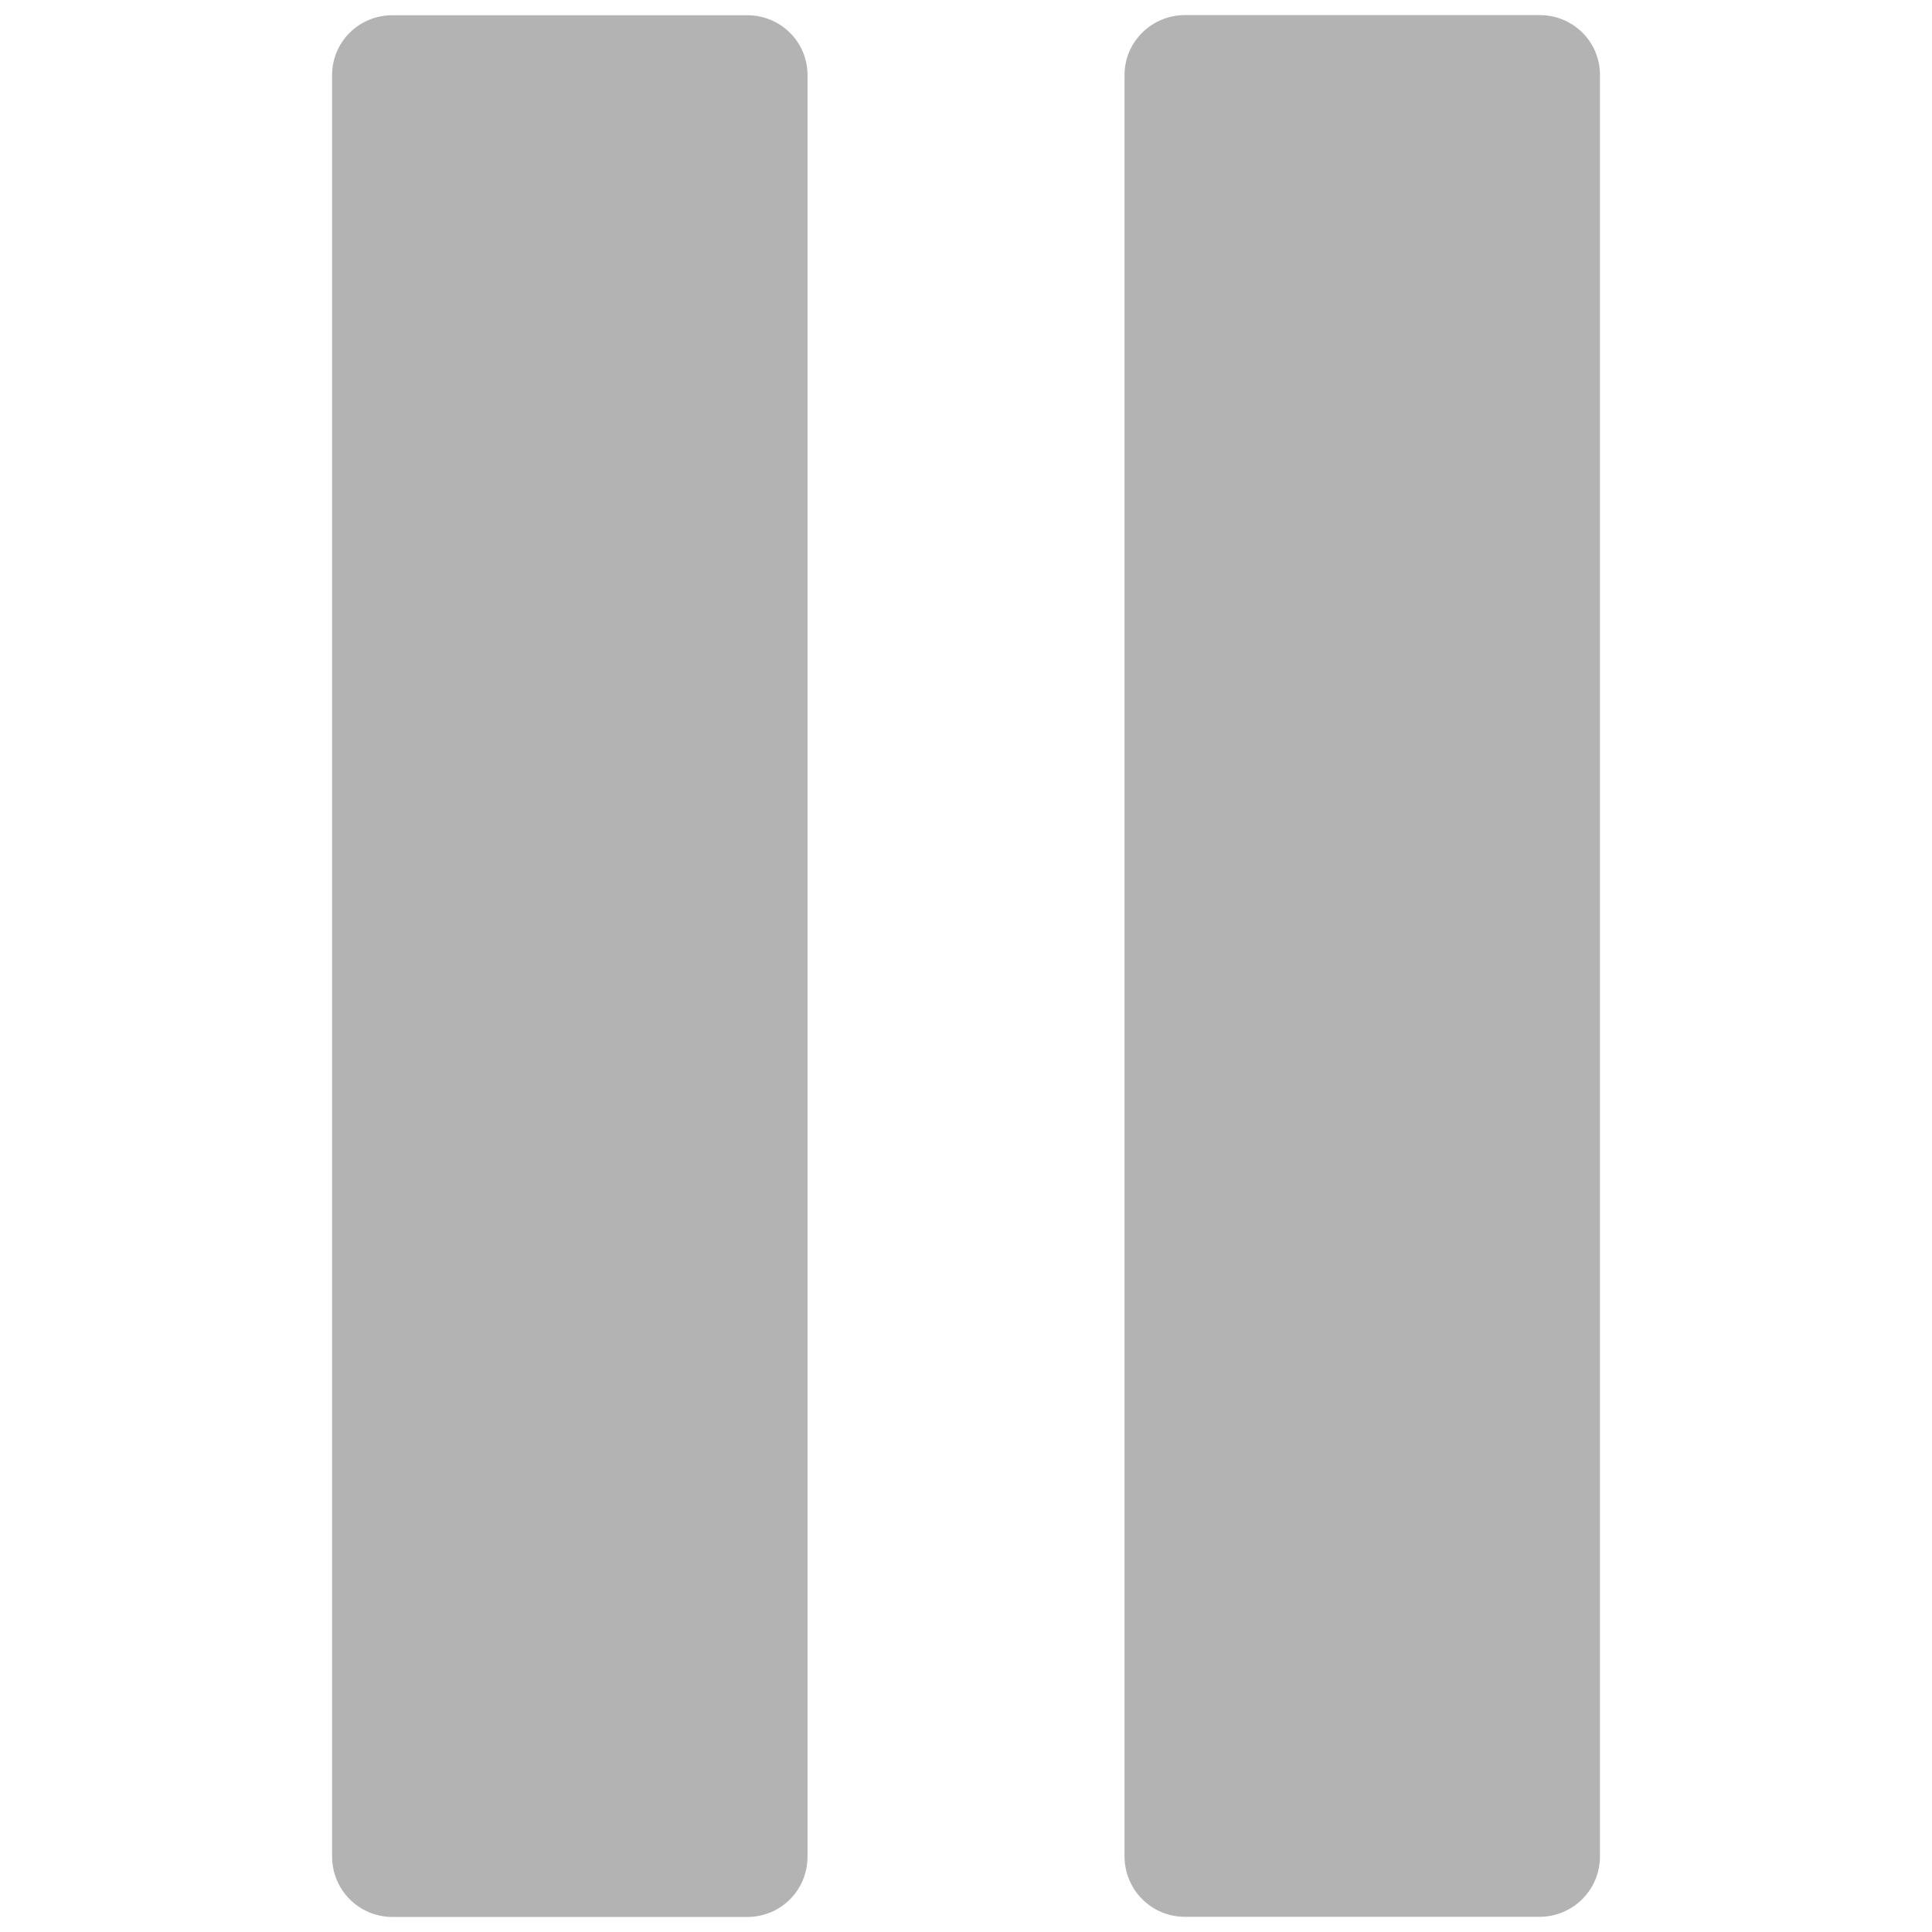 <svg xmlns="http://www.w3.org/2000/svg" width="36" height="36"><path fill="#b3b3b3" d="M15.047 34.594V1.4c0-.618-.498-1.116-1.126-1.116H7.314c-.628 0-1.126.498-1.126 1.116v33.194c0 .618.498 1.126 1.126 1.126h6.607c.628 0 1.126-.498 1.126-1.126zM28.687.281H22.08c-.618 0-1.126.498-1.126 1.116v33.194c0 .618.498 1.126 1.126 1.126h6.607c.618 0 1.126-.498 1.126-1.126V1.397c0-.618-.498-1.116-1.126-1.116z"/></svg>
